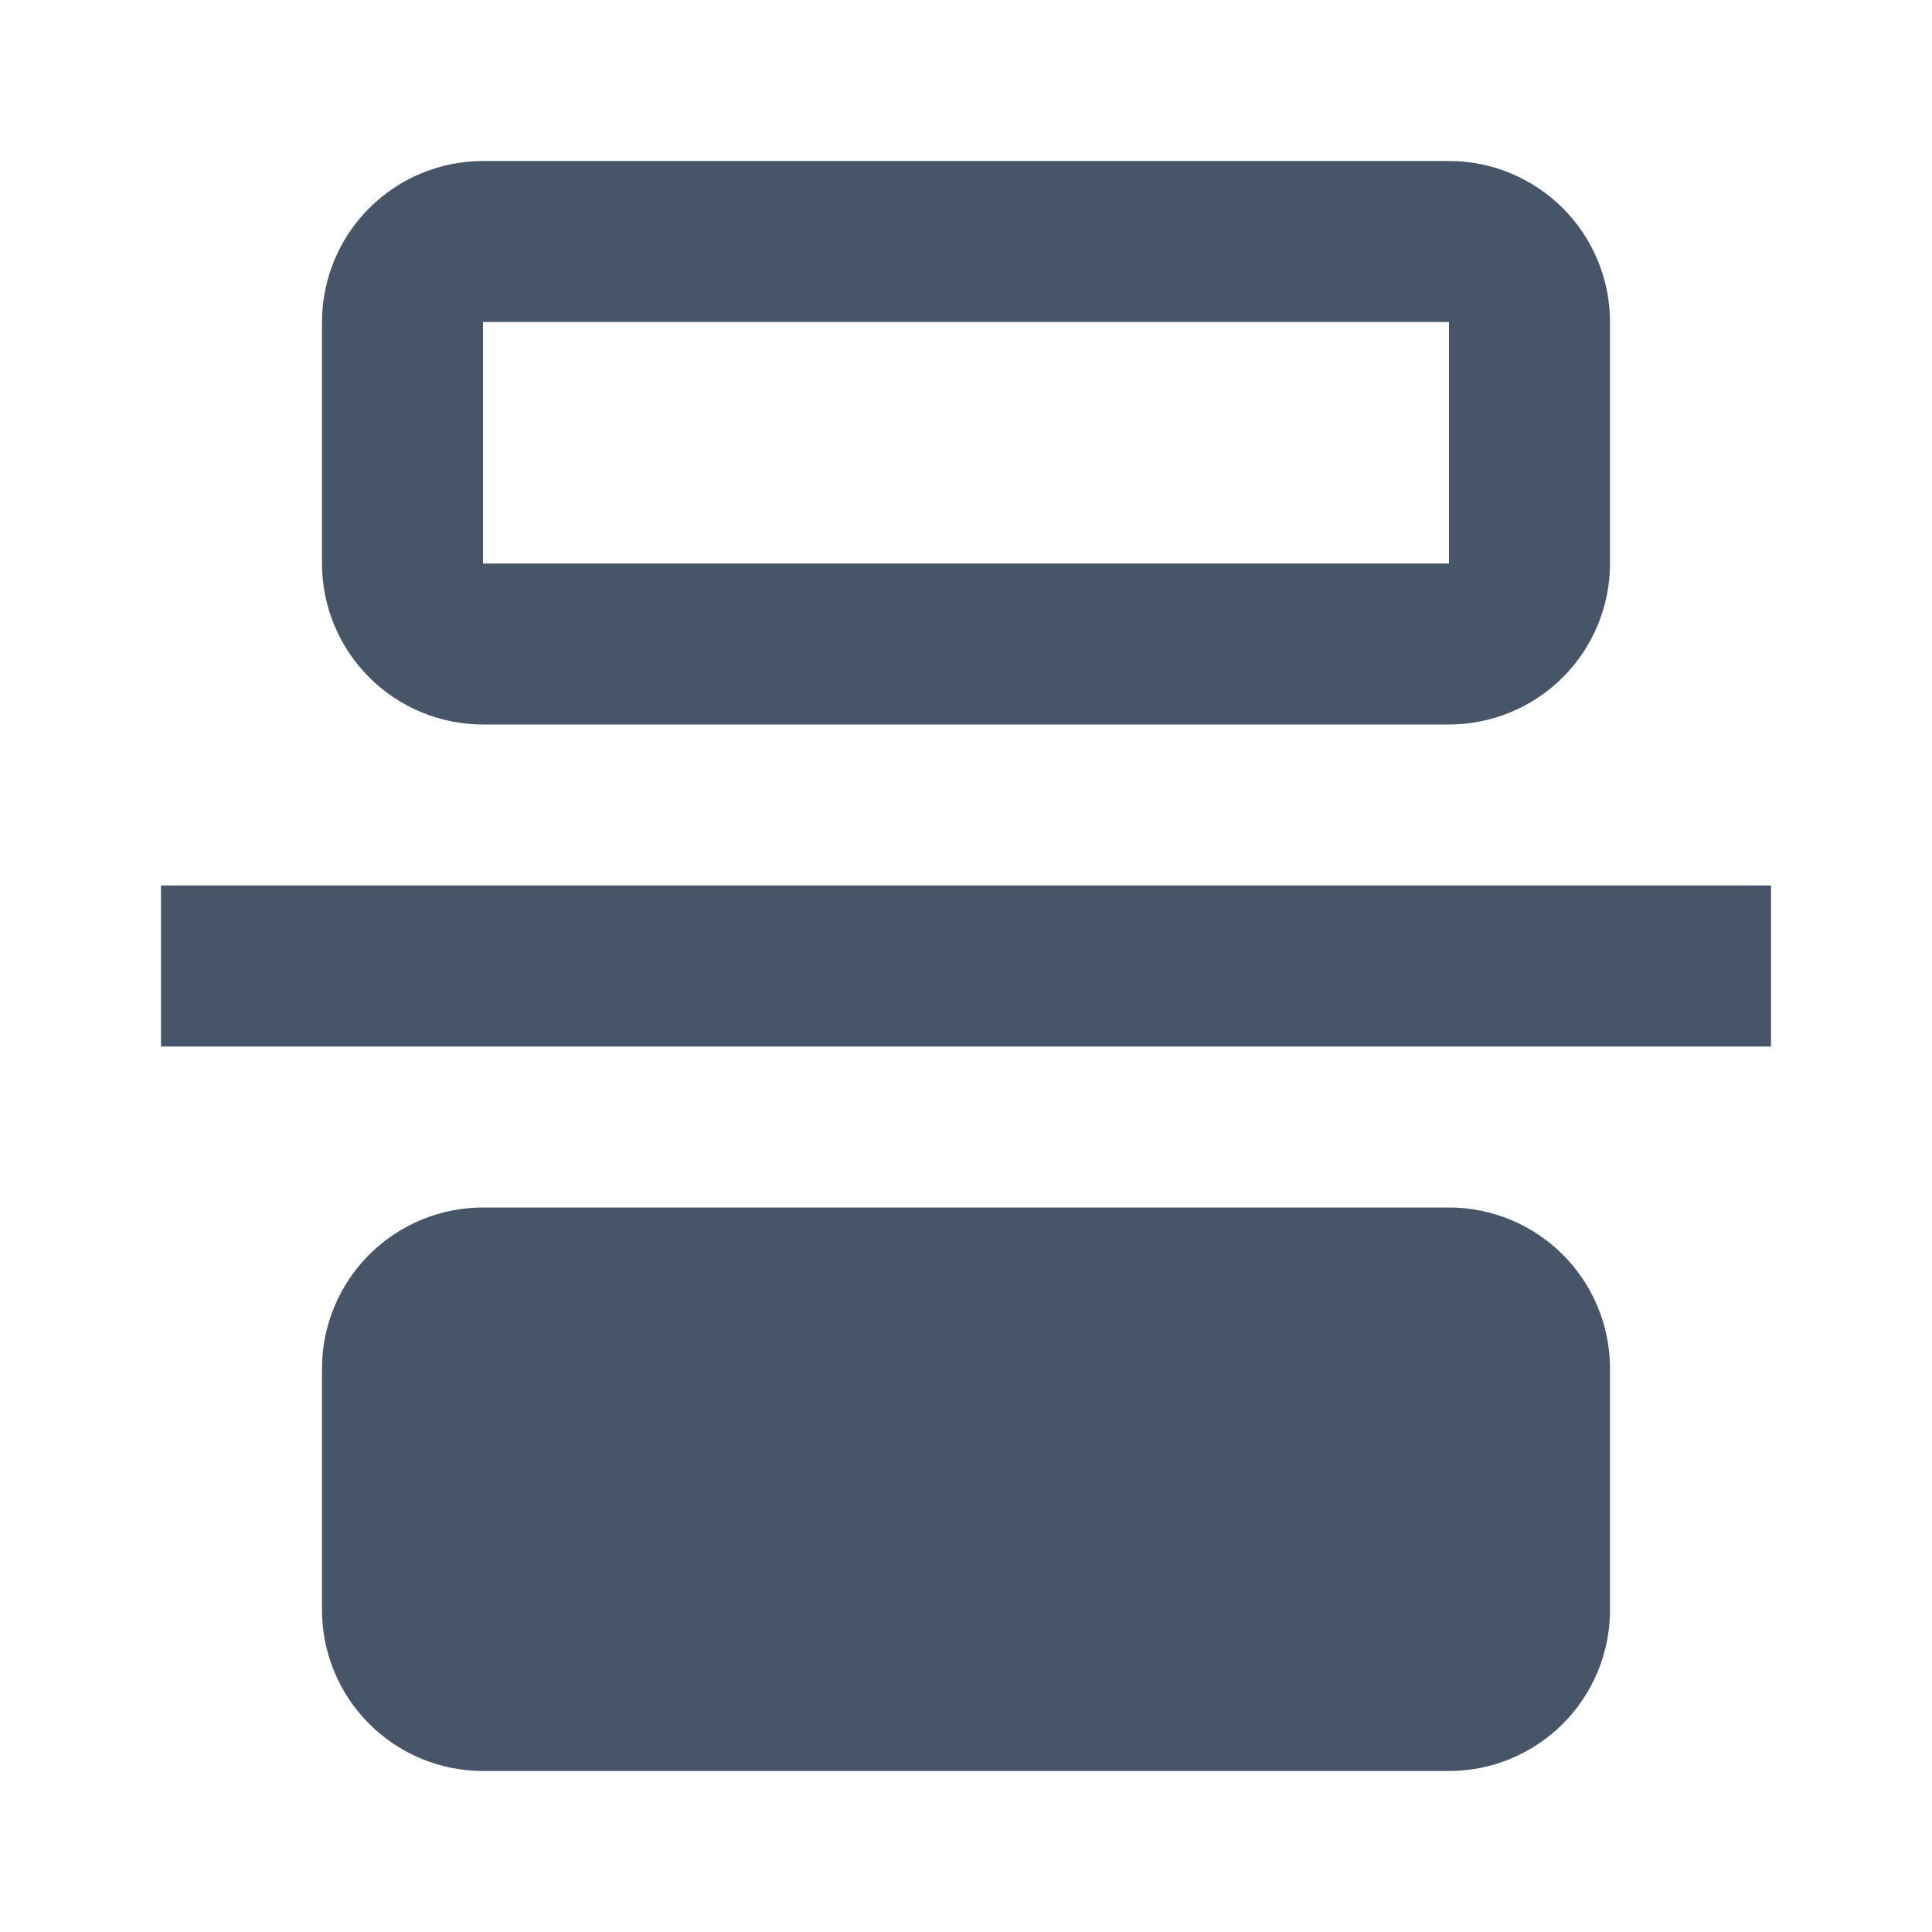 <svg width="24" height="24" viewBox="0 0 24 24" fill="none" xmlns="http://www.w3.org/2000/svg">
<path d="M2 11H22V13H2V11ZM6 7H18V4H6V7ZM4 4C4 3.47 4.211 2.961 4.586 2.586C4.961 2.211 5.47 2 6 2H18C18.53 2 19.039 2.211 19.414 2.586C19.789 2.961 20 3.47 20 4V7C20 7.53 19.789 8.039 19.414 8.414C19.039 8.789 18.53 9 18 9H6C5.47 9 4.961 8.789 4.586 8.414C4.211 8.039 4 7.53 4 7V4ZM6 15C5.47 15 4.961 15.211 4.586 15.586C4.211 15.961 4 16.47 4 17V20C4 20.53 4.211 21.039 4.586 21.414C4.961 21.789 5.47 22 6 22H18C18.53 22 19.039 21.789 19.414 21.414C19.789 21.039 20 20.53 20 20V17C20 16.47 19.789 15.961 19.414 15.586C19.039 15.211 18.53 15 18 15H6Z" fill="#475569"/>
</svg>
